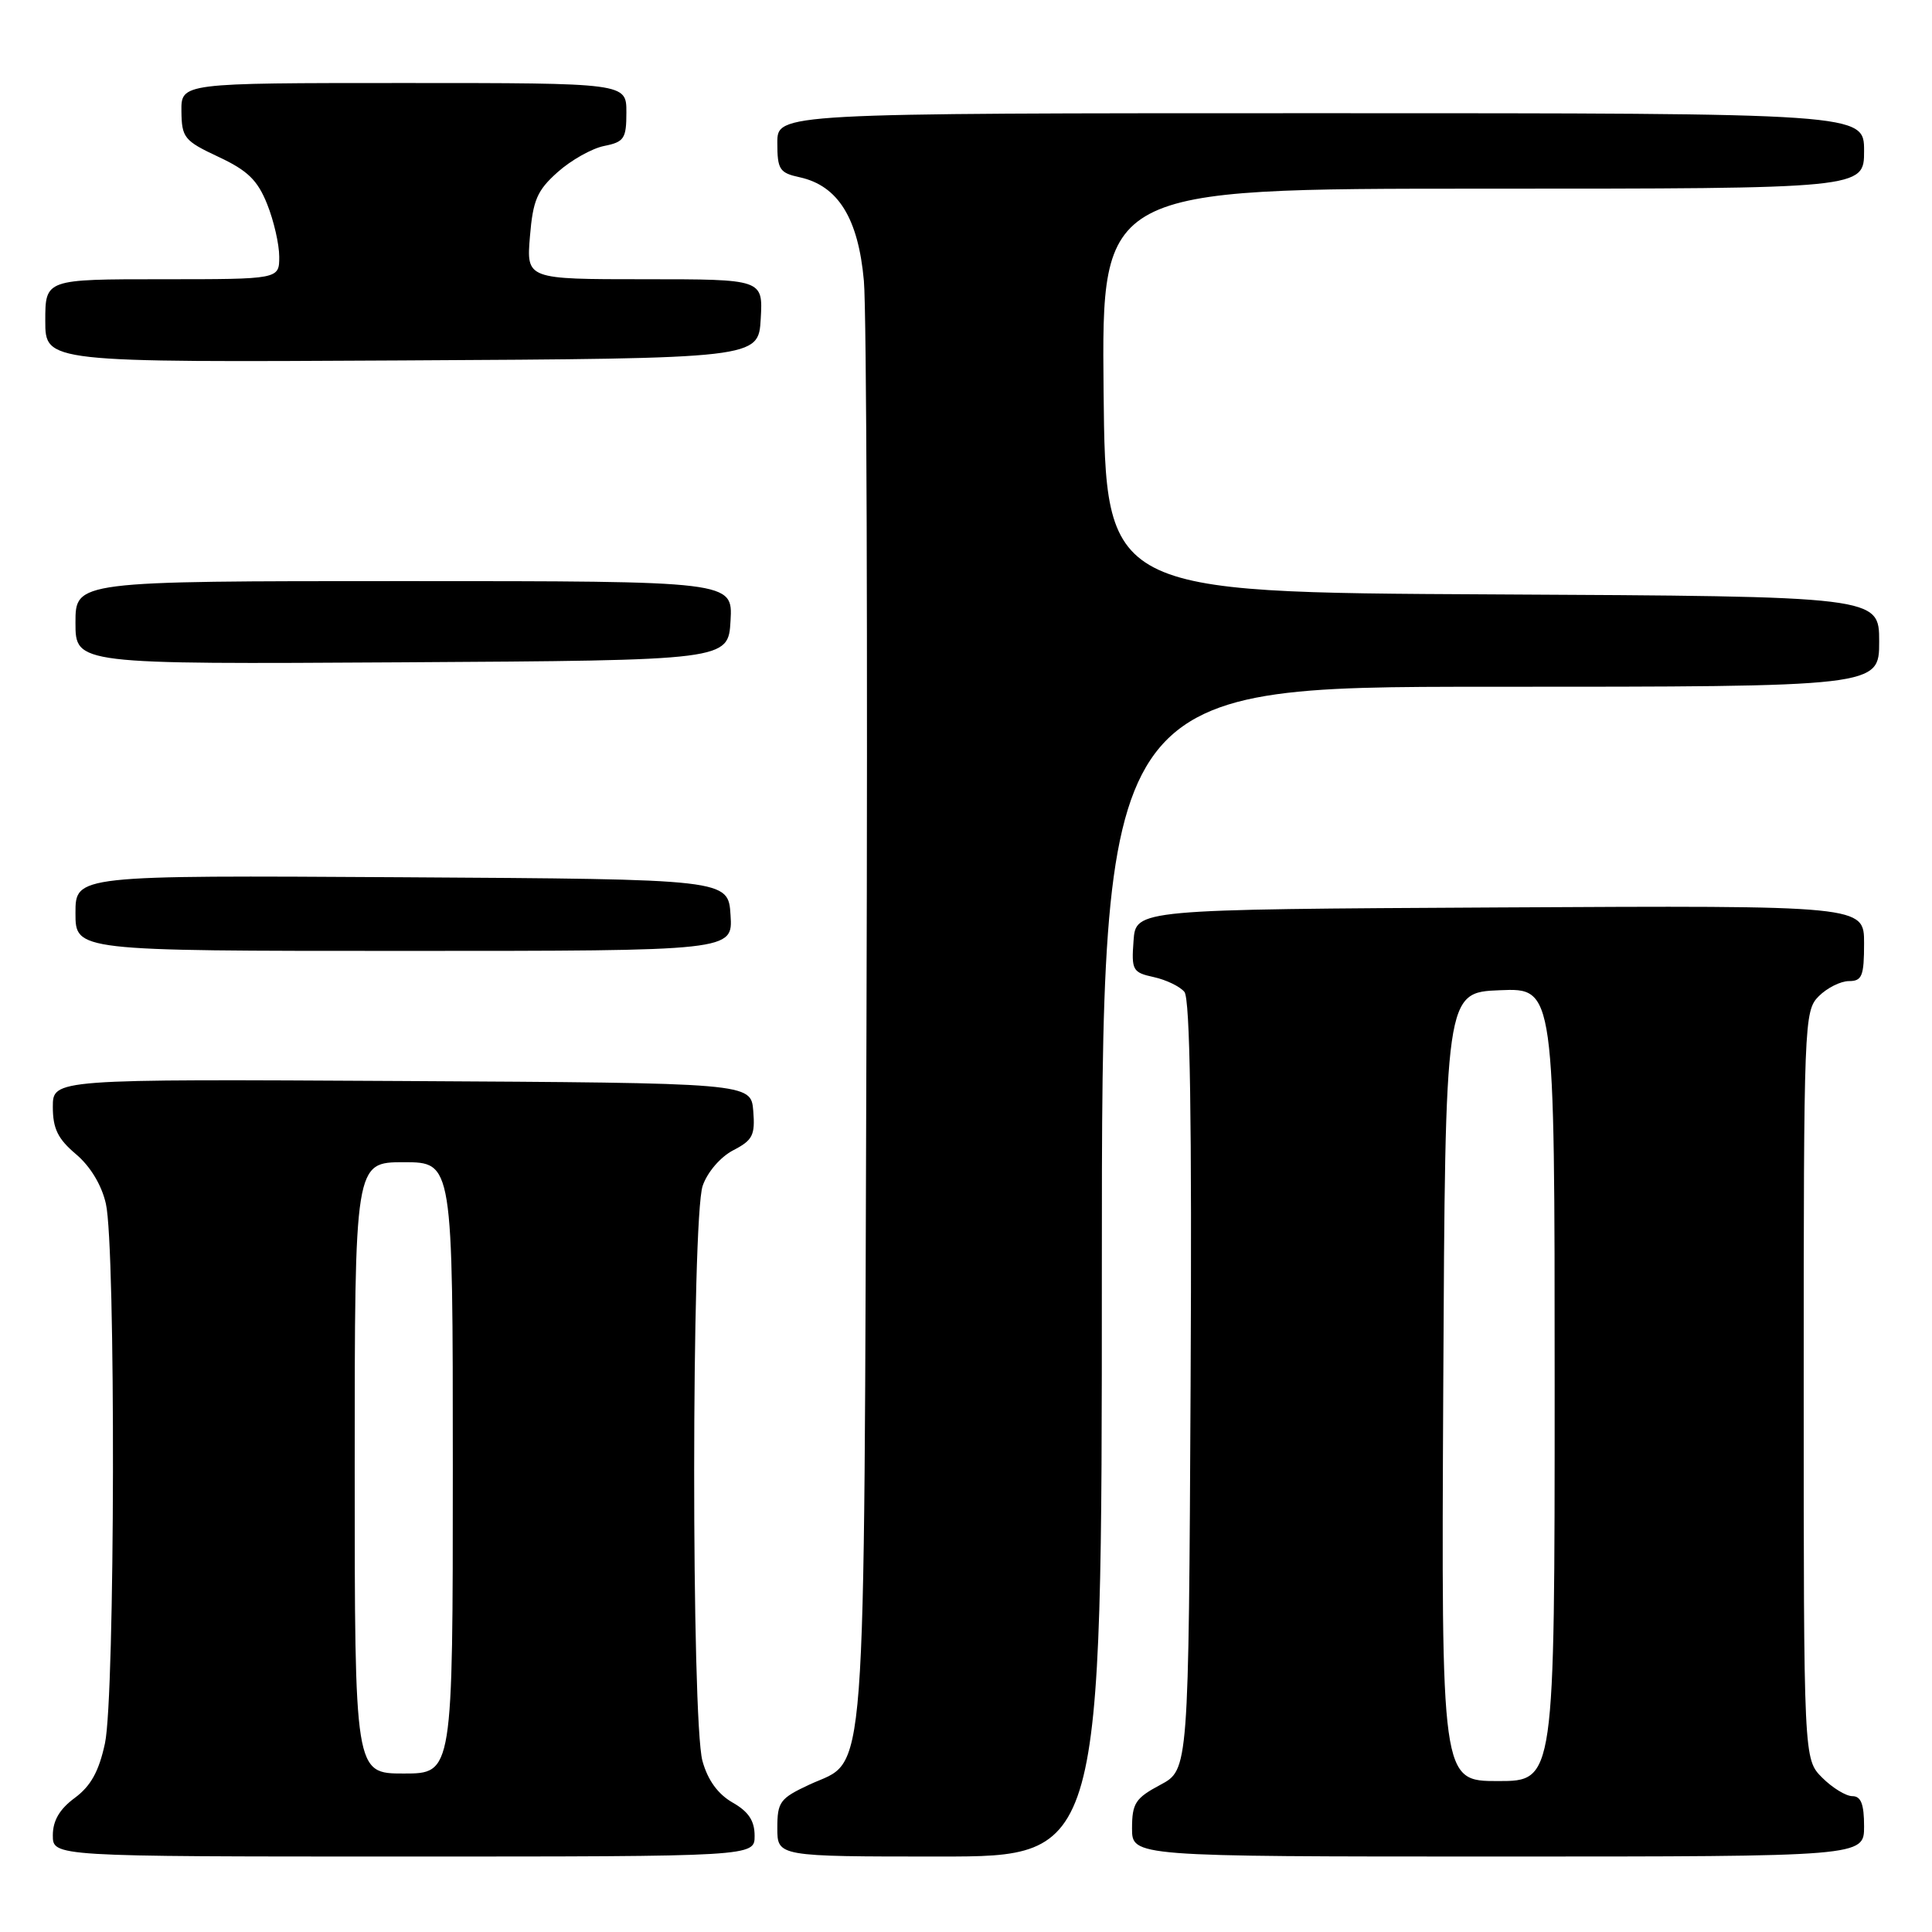 <?xml version="1.0" encoding="UTF-8" standalone="no"?>
<!DOCTYPE svg PUBLIC "-//W3C//DTD SVG 1.1//EN" "http://www.w3.org/Graphics/SVG/1.1/DTD/svg11.dtd" >
<svg xmlns="http://www.w3.org/2000/svg" xmlns:xlink="http://www.w3.org/1999/xlink" version="1.1" viewBox="0 0 256 256">
 <g >
 <path fill="currentColor"
d=" M 99.99 243.25 C 99.99 241.26 99.18 240.04 97.06 238.84 C 95.13 237.73 93.78 235.88 93.08 233.34 C 91.60 228.01 91.62 161.38 93.11 157.12 C 93.74 155.30 95.47 153.29 97.17 152.41 C 99.74 151.08 100.07 150.42 99.81 147.19 C 99.50 143.50 99.50 143.50 53.25 143.24 C 7.00 142.98 7.00 142.98 7.00 146.67 C 7.00 149.55 7.67 150.91 10.06 152.93 C 11.96 154.53 13.47 157.02 14.03 159.50 C 15.35 165.24 15.25 224.75 13.91 230.99 C 13.11 234.71 12.04 236.65 9.91 238.23 C 7.90 239.71 7.00 241.24 7.00 243.19 C 7.00 246.00 7.00 246.00 53.50 246.00 C 100.00 246.00 100.00 246.00 99.99 243.25 Z  M 146.00 168.50 C 146.00 91.00 146.00 91.00 197.50 91.00 C 249.00 91.00 249.00 91.00 249.00 85.01 C 249.00 79.02 249.00 79.02 197.75 78.76 C 146.50 78.50 146.50 78.50 146.23 51.75 C 145.97 25.00 145.97 25.00 196.48 25.00 C 247.00 25.00 247.00 25.00 247.00 20.00 C 247.00 15.00 247.00 15.00 175.00 15.00 C 103.00 15.00 103.00 15.00 103.00 18.92 C 103.00 22.46 103.29 22.91 105.97 23.49 C 111.06 24.61 113.73 28.93 114.47 37.22 C 114.83 41.23 114.98 85.90 114.81 136.50 C 114.46 239.43 114.96 232.89 107.25 236.47 C 103.35 238.29 103.00 238.76 103.00 242.22 C 103.00 246.00 103.00 246.00 124.50 246.00 C 146.00 246.00 146.00 246.00 146.00 168.50 Z  M 247.00 242.00 C 247.00 239.06 246.59 238.00 245.45 238.00 C 244.60 238.00 242.80 236.90 241.45 235.55 C 239.00 233.09 239.00 233.09 239.00 183.55 C 239.00 135.33 239.05 133.95 241.00 132.00 C 242.10 130.90 243.90 130.00 245.00 130.00 C 246.73 130.00 247.00 129.33 247.00 124.99 C 247.00 119.98 247.00 119.98 198.75 120.24 C 150.50 120.50 150.50 120.50 150.20 124.66 C 149.91 128.56 150.08 128.86 152.88 129.47 C 154.52 129.83 156.35 130.71 156.94 131.43 C 157.69 132.33 157.94 148.33 157.76 183.61 C 157.50 234.50 157.50 234.50 153.75 236.50 C 150.45 238.26 150.01 238.94 150.00 242.25 C 150.00 246.00 150.00 246.00 198.50 246.00 C 247.00 246.00 247.00 246.00 247.00 242.00 Z  M 96.80 121.25 C 96.50 116.50 96.50 116.50 53.25 116.24 C 10.00 115.98 10.00 115.98 10.00 120.99 C 10.00 126.00 10.00 126.00 53.55 126.00 C 97.11 126.00 97.11 126.00 96.80 121.25 Z  M 96.80 82.25 C 97.10 77.00 97.10 77.00 53.55 77.00 C 10.00 77.00 10.00 77.00 10.00 82.51 C 10.00 88.02 10.00 88.02 53.25 87.76 C 96.50 87.50 96.50 87.50 96.80 82.25 Z  M 100.80 42.25 C 101.10 37.00 101.10 37.00 85.43 37.00 C 69.75 37.00 69.75 37.00 70.22 31.33 C 70.62 26.51 71.17 25.23 73.90 22.80 C 75.67 21.22 78.44 19.66 80.06 19.34 C 82.71 18.81 83.00 18.36 83.00 14.88 C 83.00 11.00 83.00 11.00 53.50 11.00 C 24.00 11.00 24.00 11.00 24.04 14.75 C 24.08 18.24 24.41 18.66 28.94 20.78 C 32.81 22.59 34.13 23.87 35.40 27.05 C 36.28 29.24 37.00 32.38 37.00 34.02 C 37.00 37.00 37.00 37.00 21.50 37.00 C 6.00 37.00 6.00 37.00 6.00 42.51 C 6.00 48.02 6.00 48.02 53.25 47.76 C 100.50 47.50 100.50 47.50 100.80 42.25 Z  M 47.00 194.50 C 47.00 154.00 47.00 154.00 53.50 154.00 C 60.00 154.00 60.00 154.00 60.00 194.50 C 60.00 235.00 60.00 235.00 53.50 235.00 C 47.00 235.00 47.00 235.00 47.00 194.50 Z  M 191.24 183.75 C 191.50 131.50 191.50 131.50 198.75 131.21 C 206.00 130.91 206.00 130.91 206.00 183.46 C 206.00 236.00 206.00 236.00 198.49 236.00 C 190.98 236.00 190.98 236.00 191.24 183.75 Z "/>
</g>
</svg>